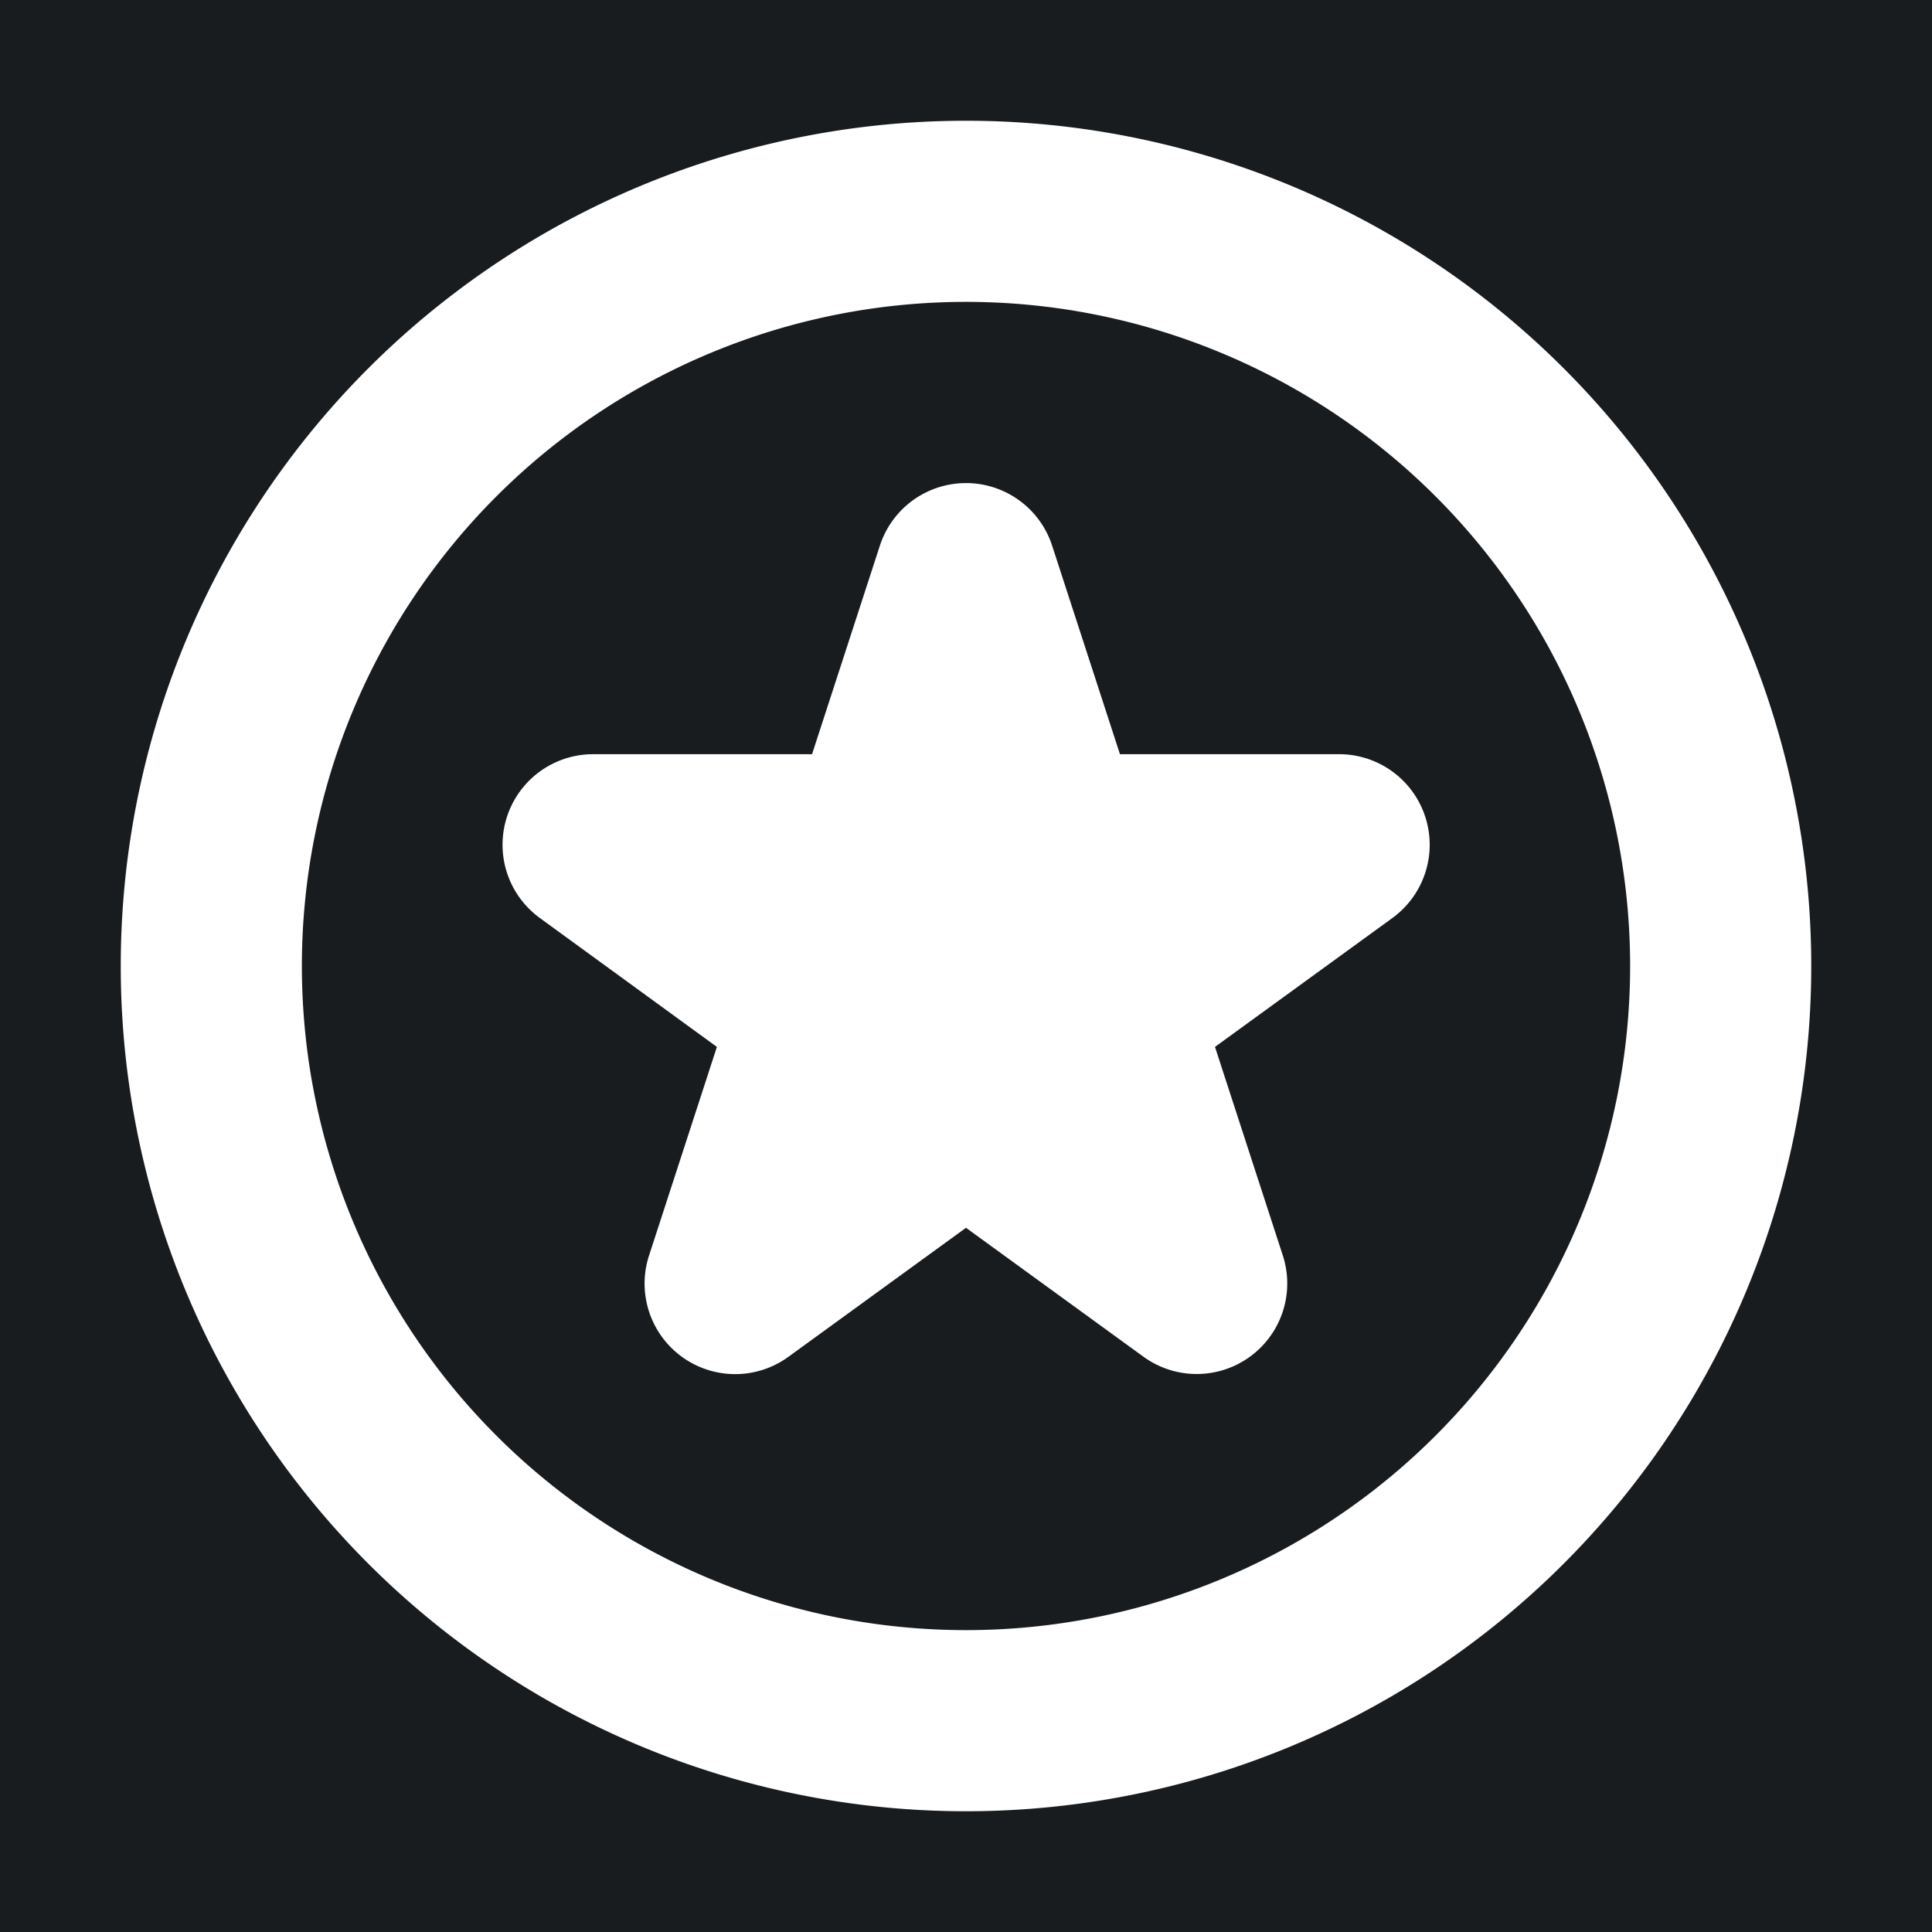 <svg xmlns="http://www.w3.org/2000/svg" width="32" height="32" fill="none" viewBox="0 0 16 16"><path fill="#181c1f" d="M0 0h16v16H0z"/><path fill="#fff" fill-rule="evenodd" d="M2.5 8a5.5 5.5 0 1 1 11 0 5.5 5.5 0 0 1-11 0M8 1a7 7 0 1 0 0 14A7 7 0 0 0 8 1m.713 3.518a.75.75 0 0 0-1.426 0l-.562 1.728H4.91a.75.75 0 0 0-.44 1.356L5.937 8.67l-.562 1.728a.75.75 0 0 0 1.155.838L8 10.168l1.47 1.068a.75.75 0 0 0 1.154-.838l-.562-1.728 1.47-1.068a.75.75 0 0 0-.441-1.356H9.275z" clip-rule="evenodd"/></svg>